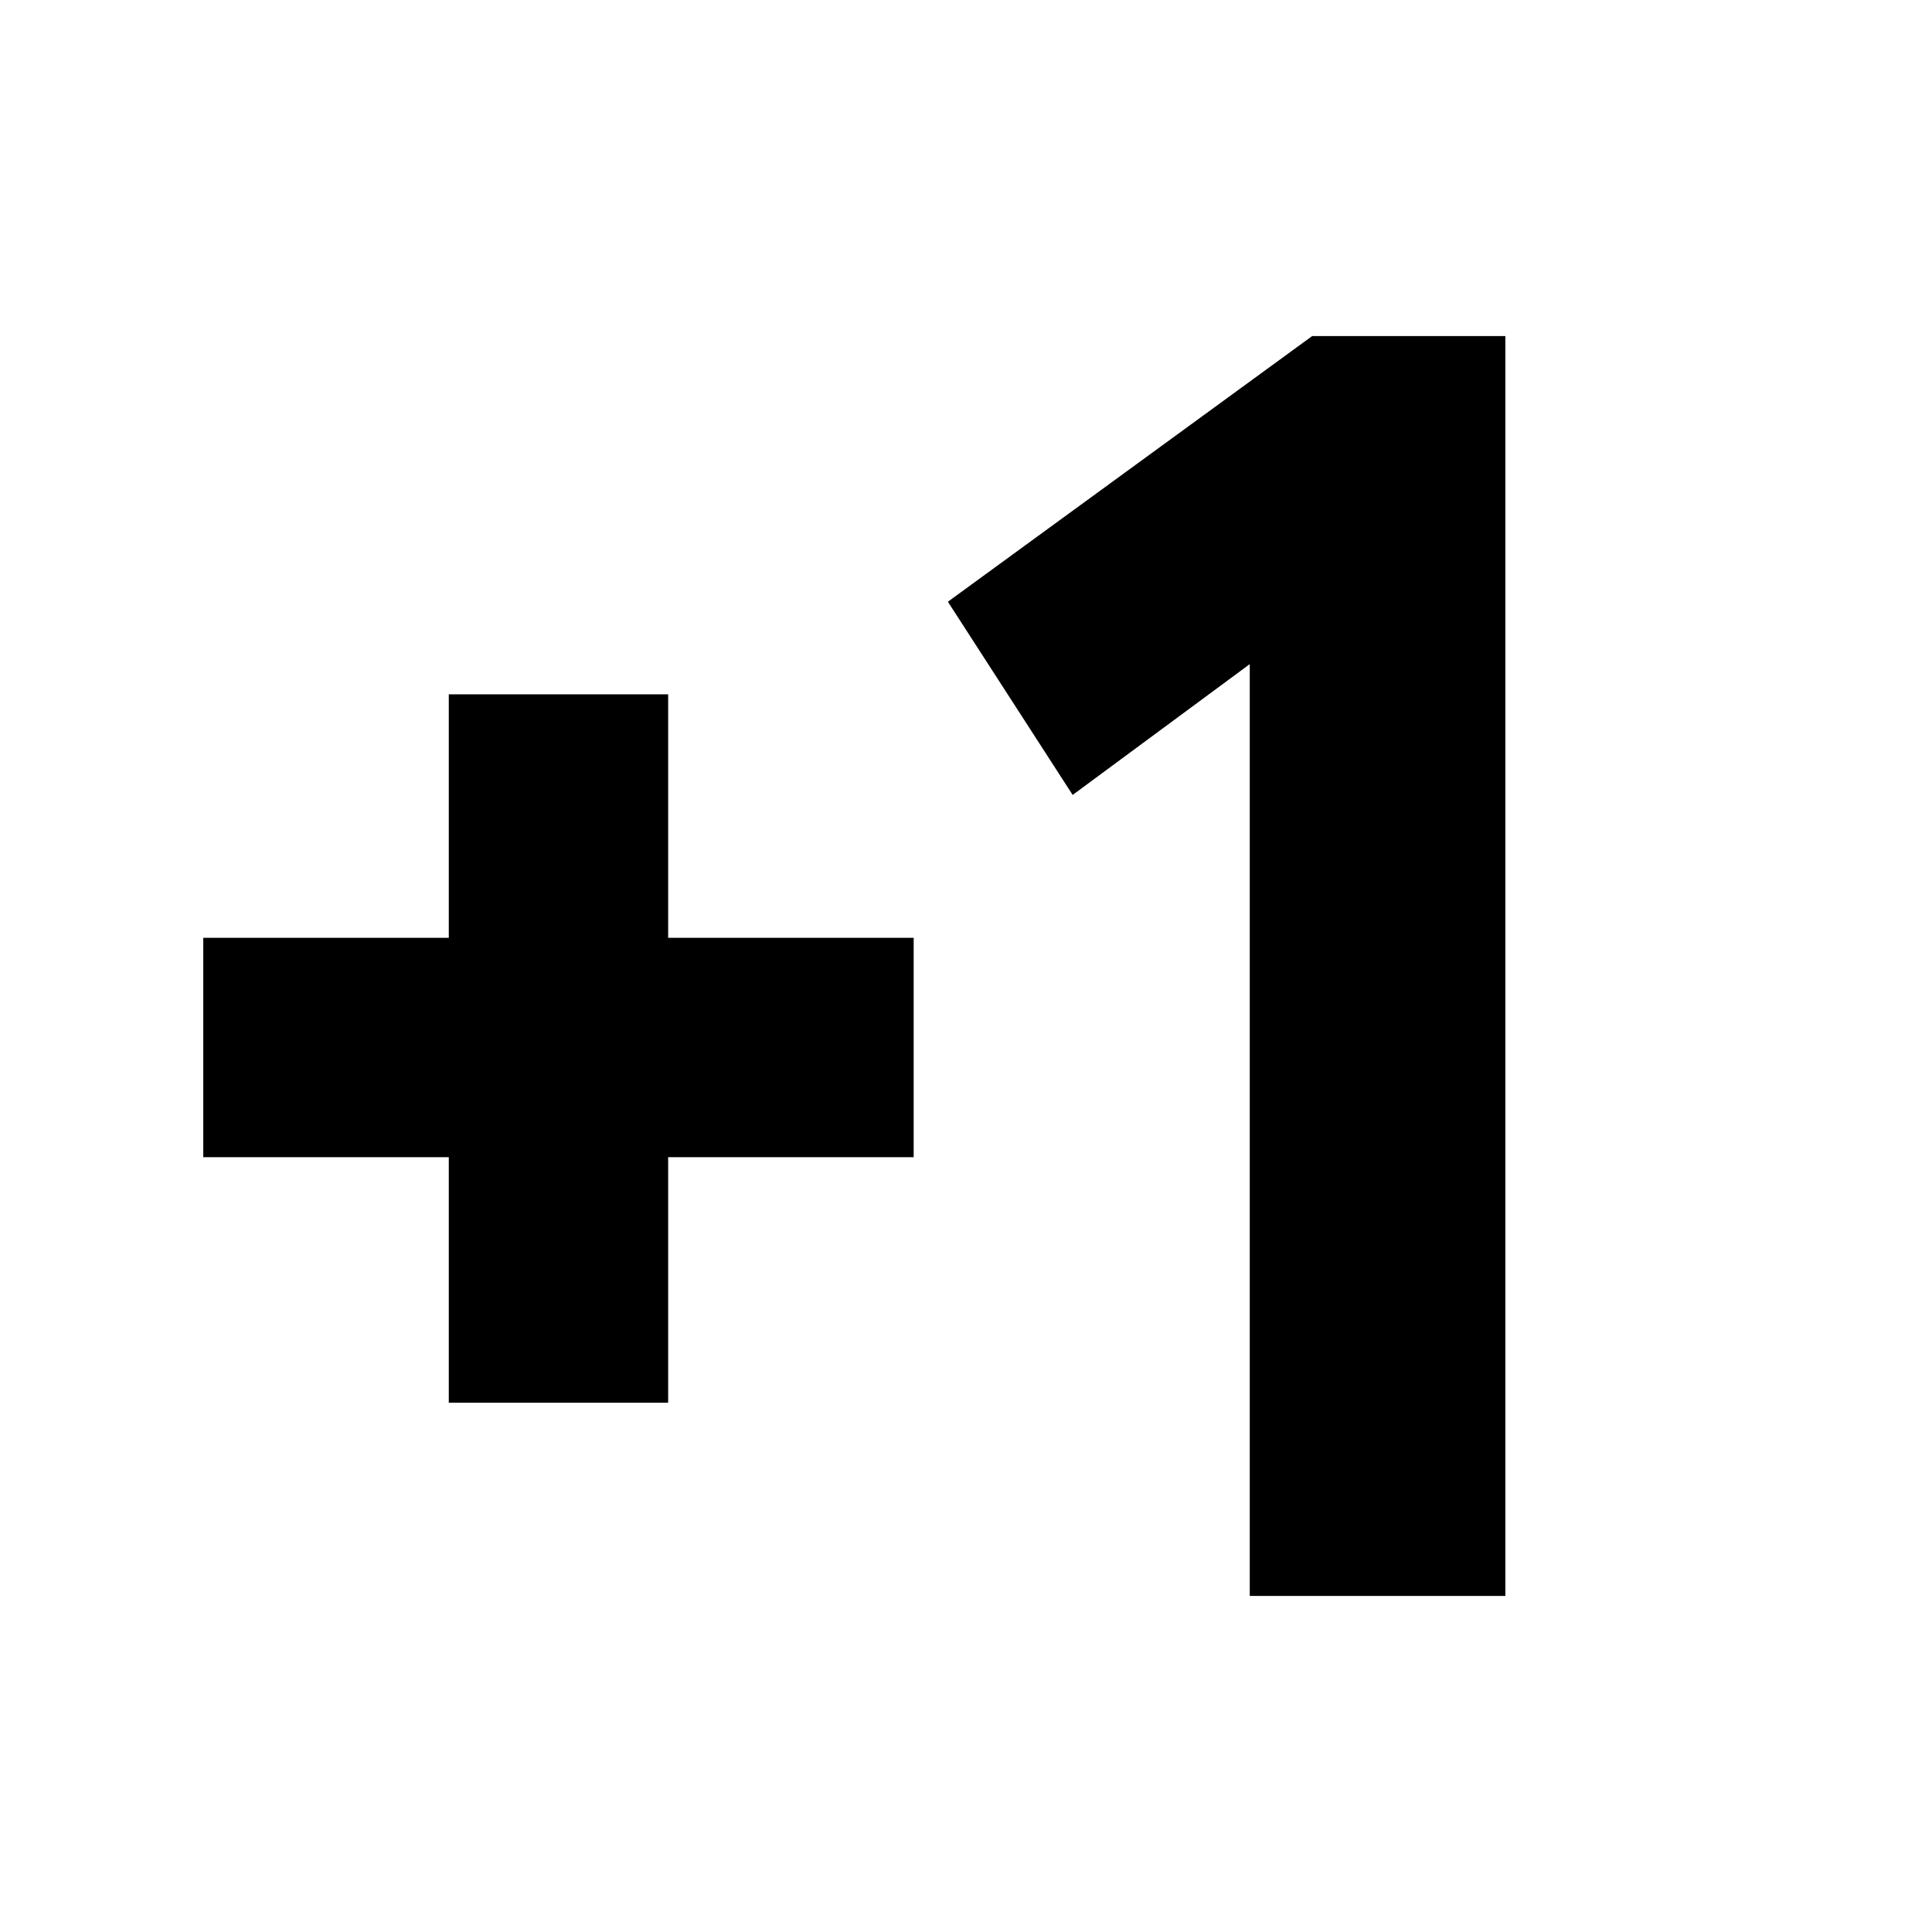<svg xmlns="http://www.w3.org/2000/svg" height="24" width="24"><path d="M5.575 17.425v-3.05h-3.05V11.65h3.05V8.625H8.3v3.025h3.05v2.725H8.3v3.05Zm9.95 2.4V8.25l-2.2 1.625-1.55-2.4 4.525-3.3h2.4v15.65Z"/></svg>